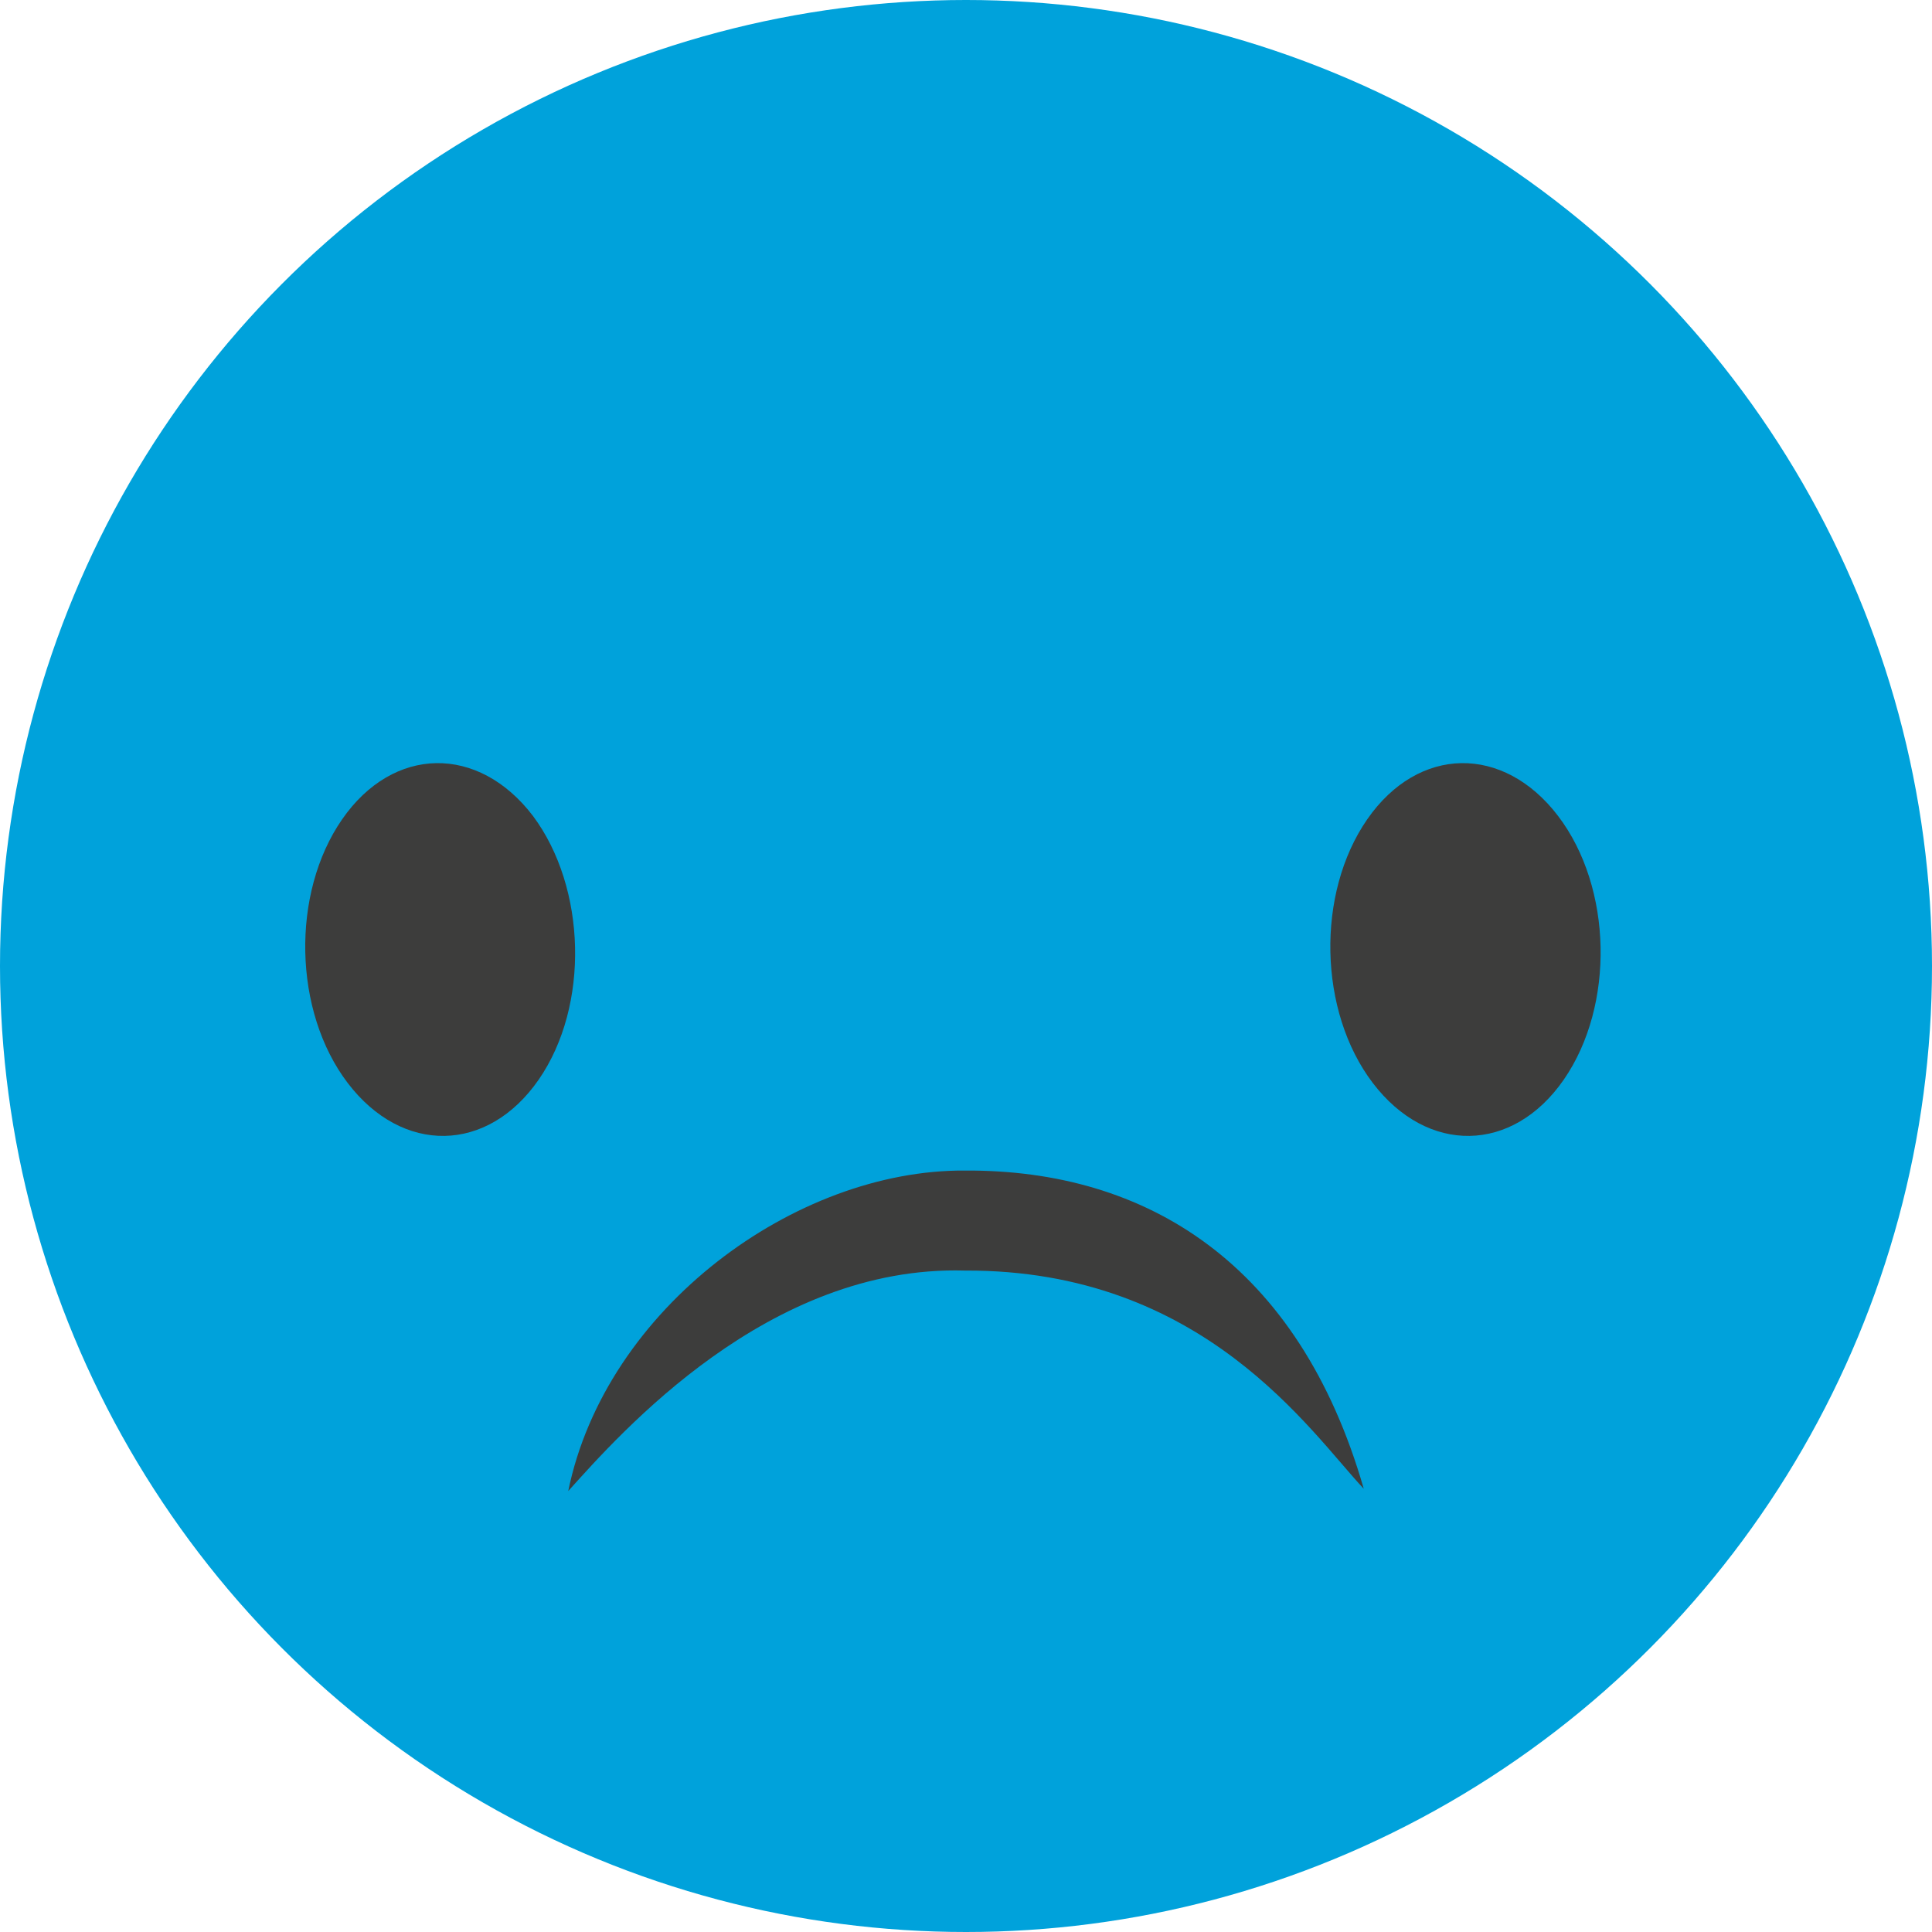 <?xml version="1.0" encoding="utf-8"?>
<!-- Generator: Adobe Illustrator 24.2.3, SVG Export Plug-In . SVG Version: 6.00 Build 0)  -->
<svg version="1.1" id="Layer_1" xmlns="http://www.w3.org/2000/svg" xmlns:xlink="http://www.w3.org/1999/xlink" x="0px" y="0px"
	 viewBox="0 0 170 170" style="enable-background:new 0 0 170 170;" xml:space="preserve">
<style type="text/css">
	.st0{fill:#00A2DB;}
	.st1{fill:#3D3D3C;}
</style>
<g id="sad_x5F_blue">
	<g>
		<g>
			<g>
				<g>
					<circle class="st0" cx="85" cy="85" r="85"/>
				</g>
			</g>
		</g>
		<path class="st1" d="M84.9,111.8c-17.3-0.5-30.3,14.3-34.9,19.4c3.3-16.1,20-28.3,34.9-28.2c16-0.1,29.4,8.2,35.1,28
			C115.3,126,105.9,111.7,84.9,111.8z"/>
		<path class="st1" d="M137.1,71.8c-4.8-6.3-12.3-6.2-16.8,0.3c-4.5,6.5-4.3,16.9,0.5,23.2c4.8,6.3,12.3,6.2,16.8-0.3
			C142.1,88.5,141.9,78.1,137.1,71.8z"/>
		<path class="st1" d="M46.9,71.8c-4.8-6.3-12.3-6.2-16.8,0.3c-4.5,6.5-4.3,16.9,0.5,23.2c4.8,6.3,12.3,6.2,16.8-0.3
			C51.9,88.5,51.6,78.1,46.9,71.8z"/>
	</g>
</g>
<g id="Layer_1_1_">
</g>
</svg>

